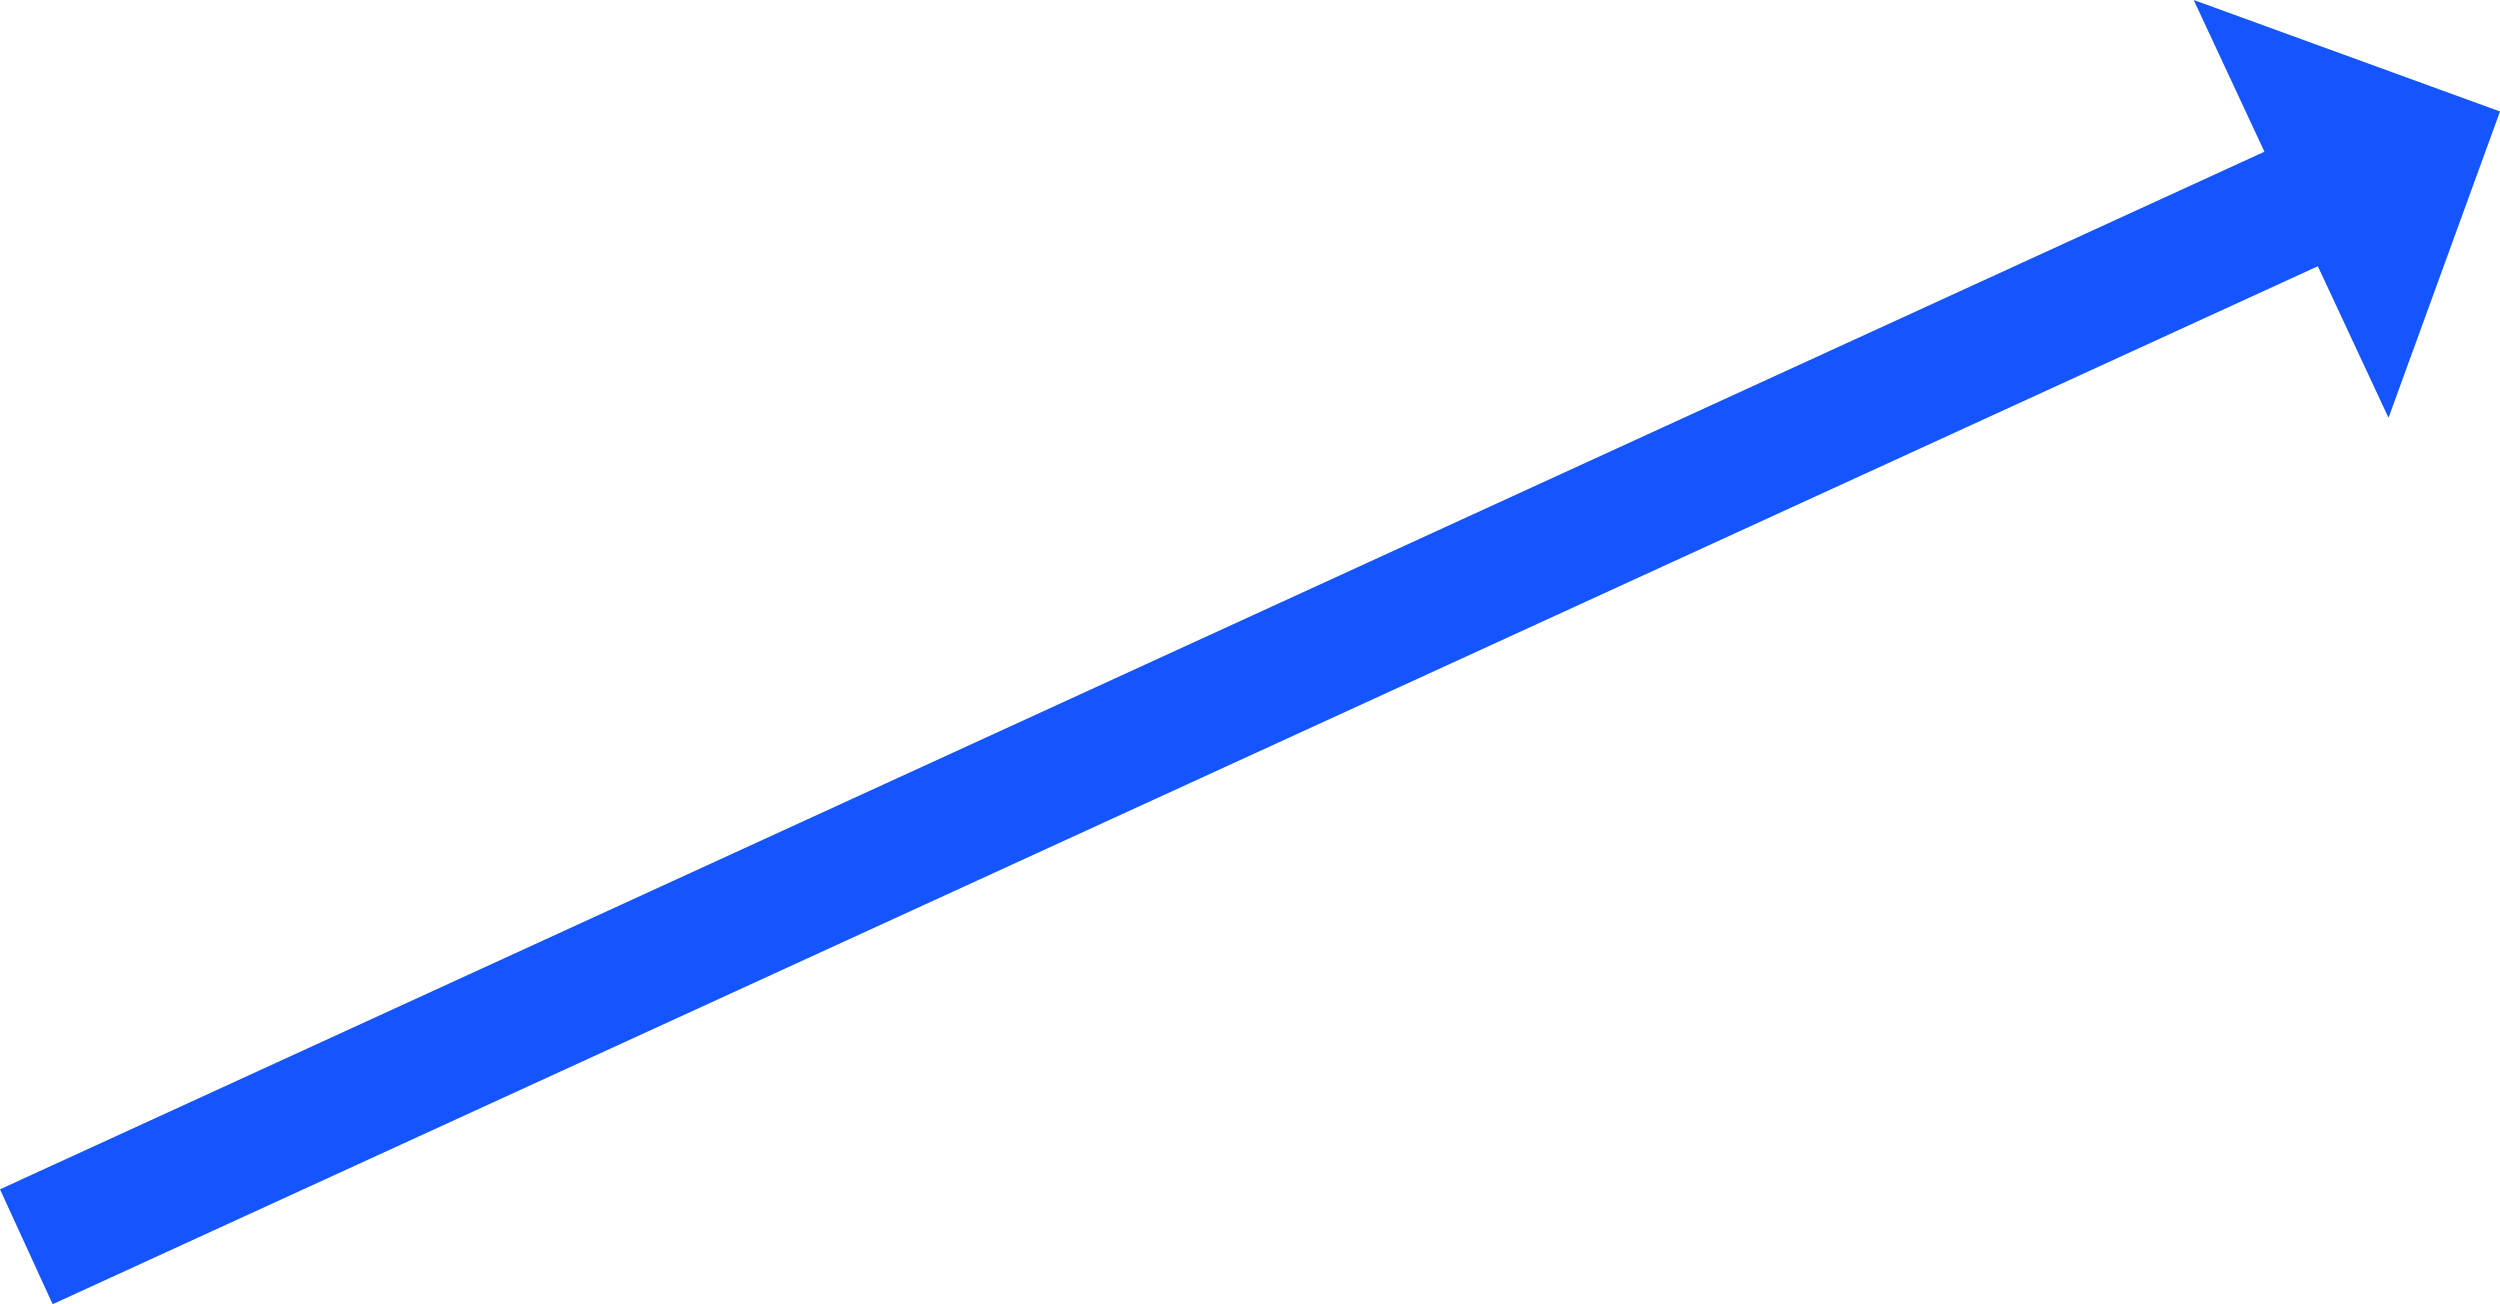<svg xmlns="http://www.w3.org/2000/svg" width="197.829" height="103.203"><g data-name="コンポーネント 3 – 1"><path data-name="線 71" fill="none" stroke="#1555ff" stroke-miterlimit="10" stroke-width="10" d="M2.083 98.658L187.272 13.8"/><path data-name="パス 1396" d="M173.591 0l24.238 8.822-8.822 24.238z" fill="#1555ff"/></g></svg>